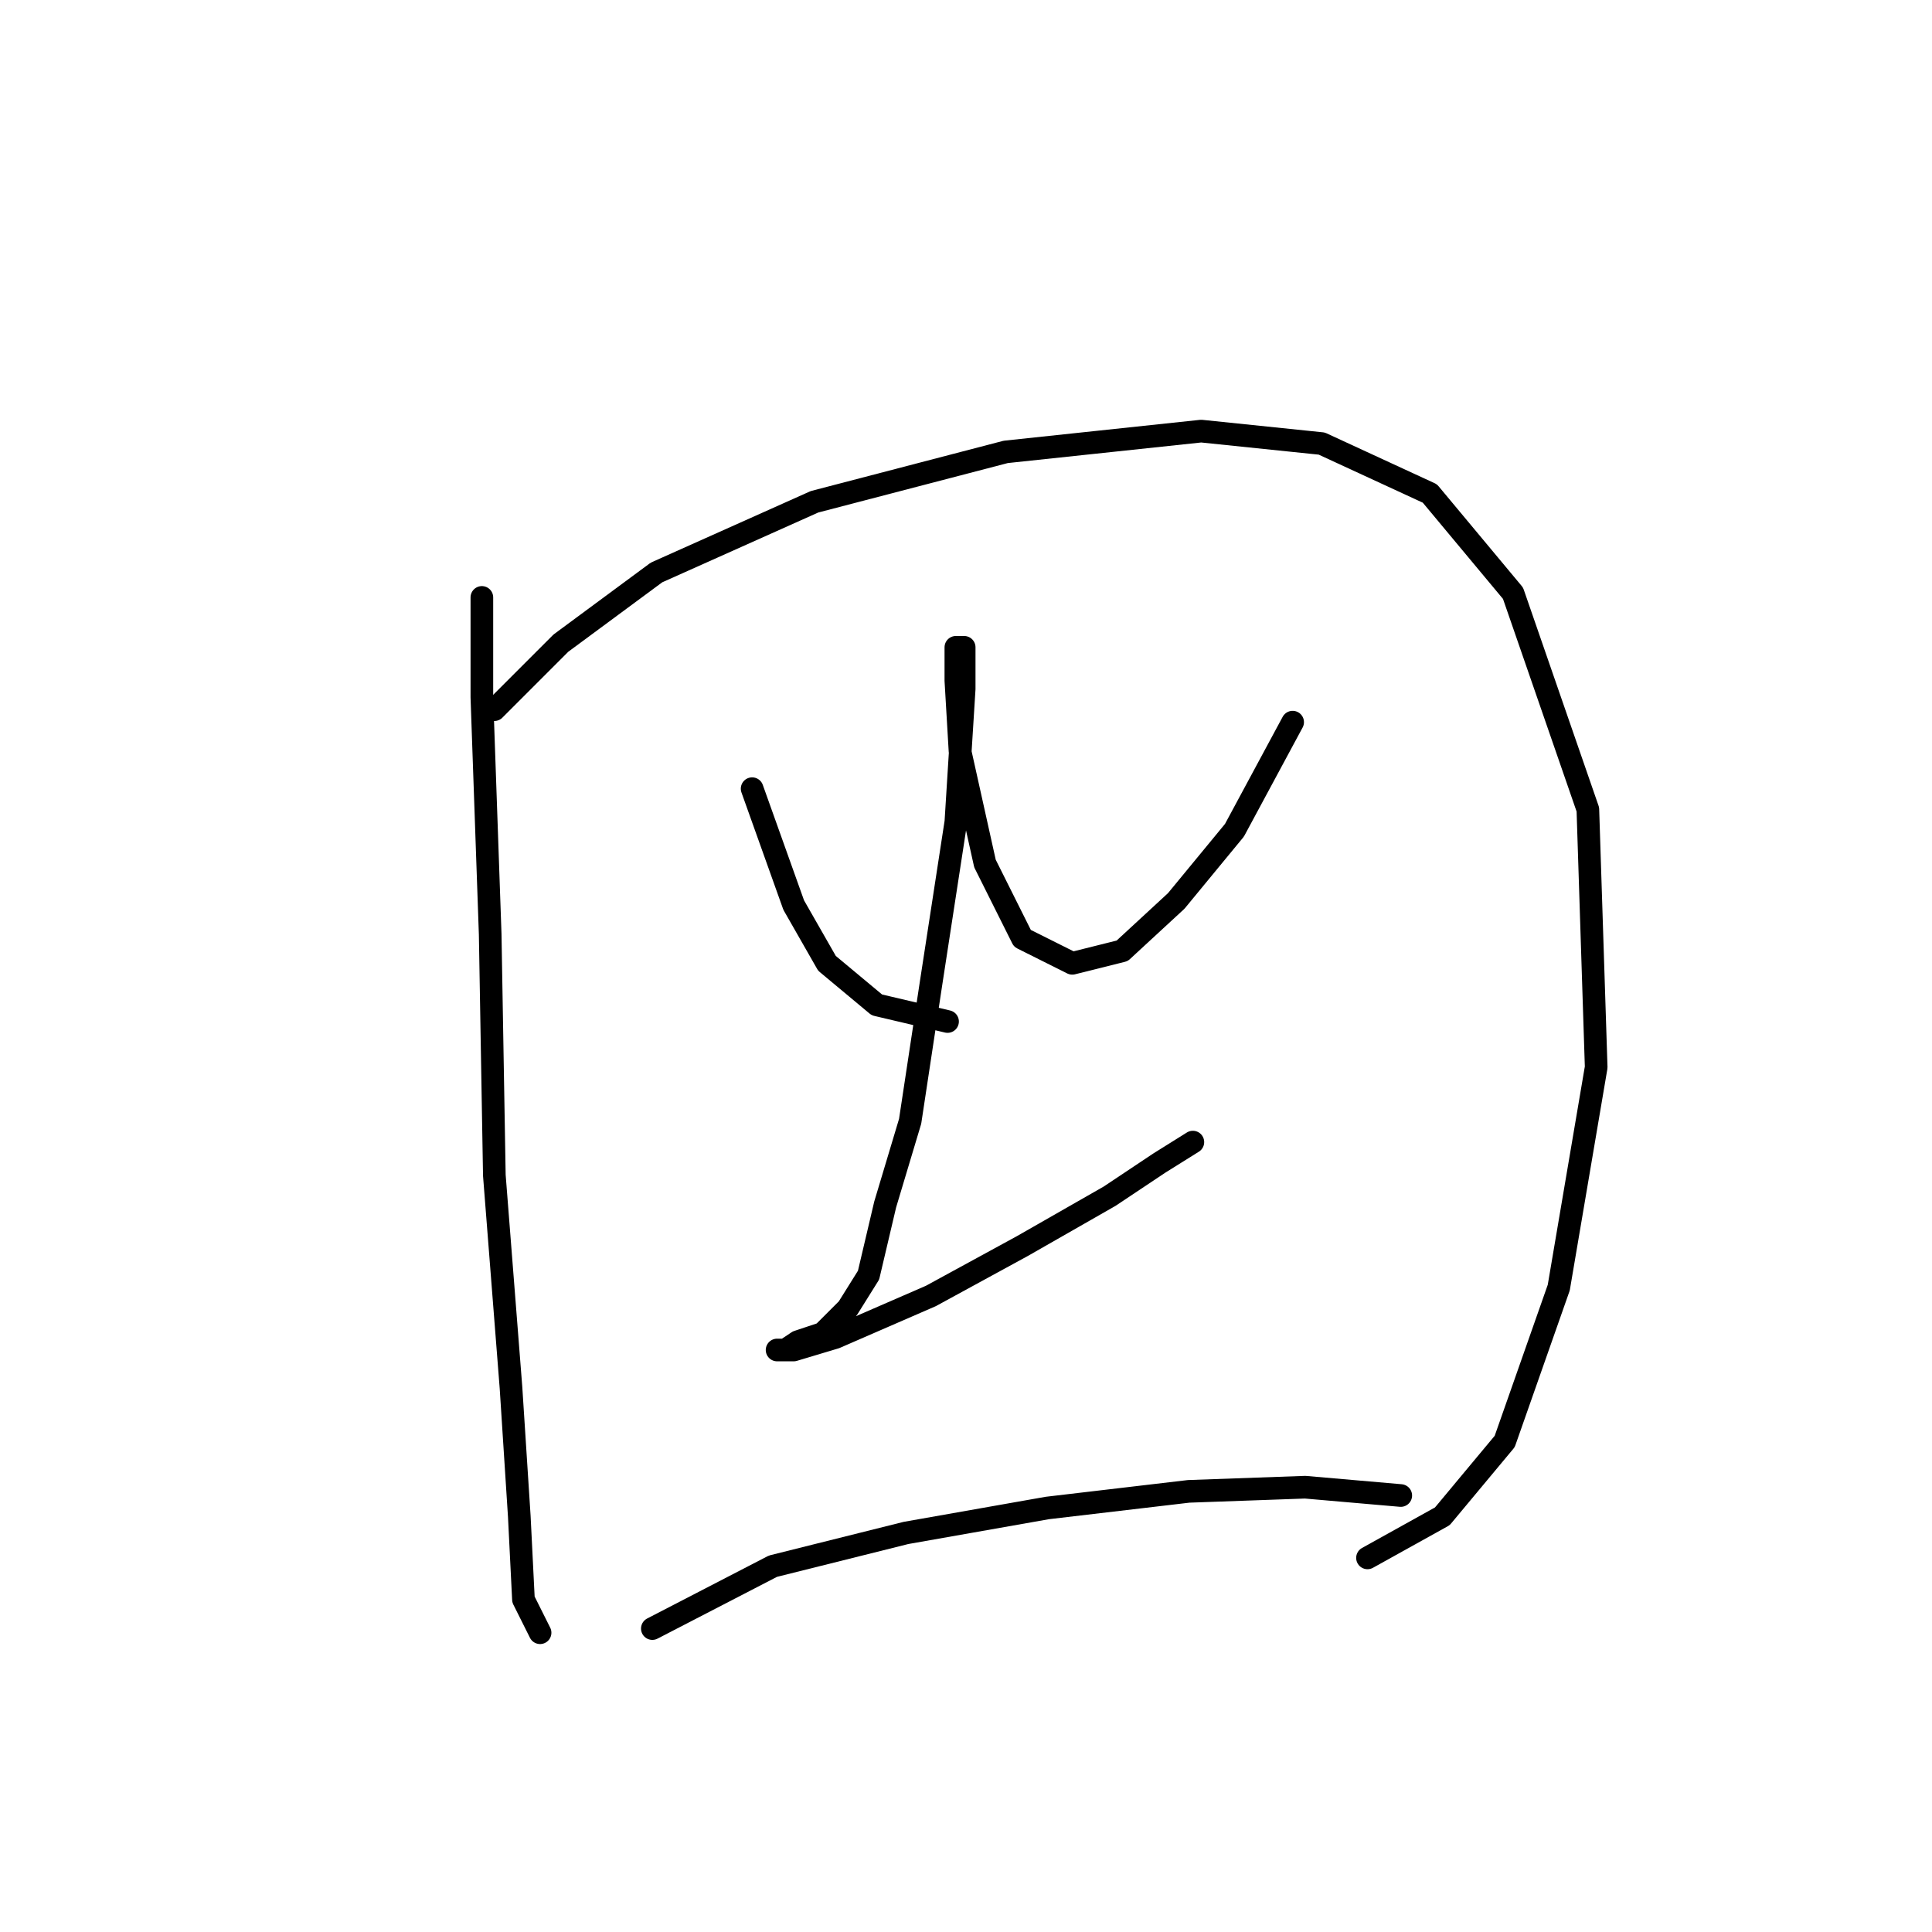 <?xml version="1.0" standalone="no"?>
    <svg width="256" height="256" xmlns="http://www.w3.org/2000/svg" version="1.1">
    <polyline stroke="black" stroke-width="3" stroke-linecap="round" fill="transparent" stroke-linejoin="round" points="63.85 79.161 63.85 92.384 64.952 123.787 65.503 155.742 67.707 183.84 68.809 200.919 69.359 211.938 71.563 216.345 71.563 216.345 " />
        <polyline stroke="black" stroke-width="3" stroke-linecap="round" fill="transparent" stroke-linejoin="round" points="65.503 94.037 74.318 85.221 86.99 75.856 107.925 66.49 133.268 59.878 159.163 57.124 175.14 58.776 189.464 65.388 200.483 78.61 210.4 107.259 211.502 141.417 206.543 170.617 199.381 191.002 191.117 200.919 181.2 206.428 181.2 206.428 " />
        <polyline stroke="black" stroke-width="3" stroke-linecap="round" fill="transparent" stroke-linejoin="round" points="99.661 104.504 105.171 119.931 109.578 127.644 116.189 133.153 125.555 135.357 125.555 135.357 " />
        <polyline stroke="black" stroke-width="3" stroke-linecap="round" fill="transparent" stroke-linejoin="round" points="171.283 95.689 163.57 110.014 155.857 119.38 148.695 125.991 142.083 127.644 135.472 124.338 130.514 114.421 127.208 99.546 126.657 90.18 126.657 85.772 127.759 85.772 127.759 91.282 126.657 108.912 123.352 130.399 120.597 148.58 117.291 159.598 115.087 168.964 112.333 173.372 109.027 176.677 105.721 177.779 104.069 178.881 102.967 178.881 105.171 178.881 110.68 177.228 123.352 171.719 135.472 165.108 147.042 158.496 153.653 154.089 158.061 151.334 158.061 151.334 " />
        <polyline stroke="black" stroke-width="3" stroke-linecap="round" fill="transparent" stroke-linejoin="round" points="86.439 215.794 102.416 207.53 120.046 203.123 138.778 199.817 157.51 197.613 172.936 197.062 185.608 198.164 185.608 198.164 " />
        </svg>